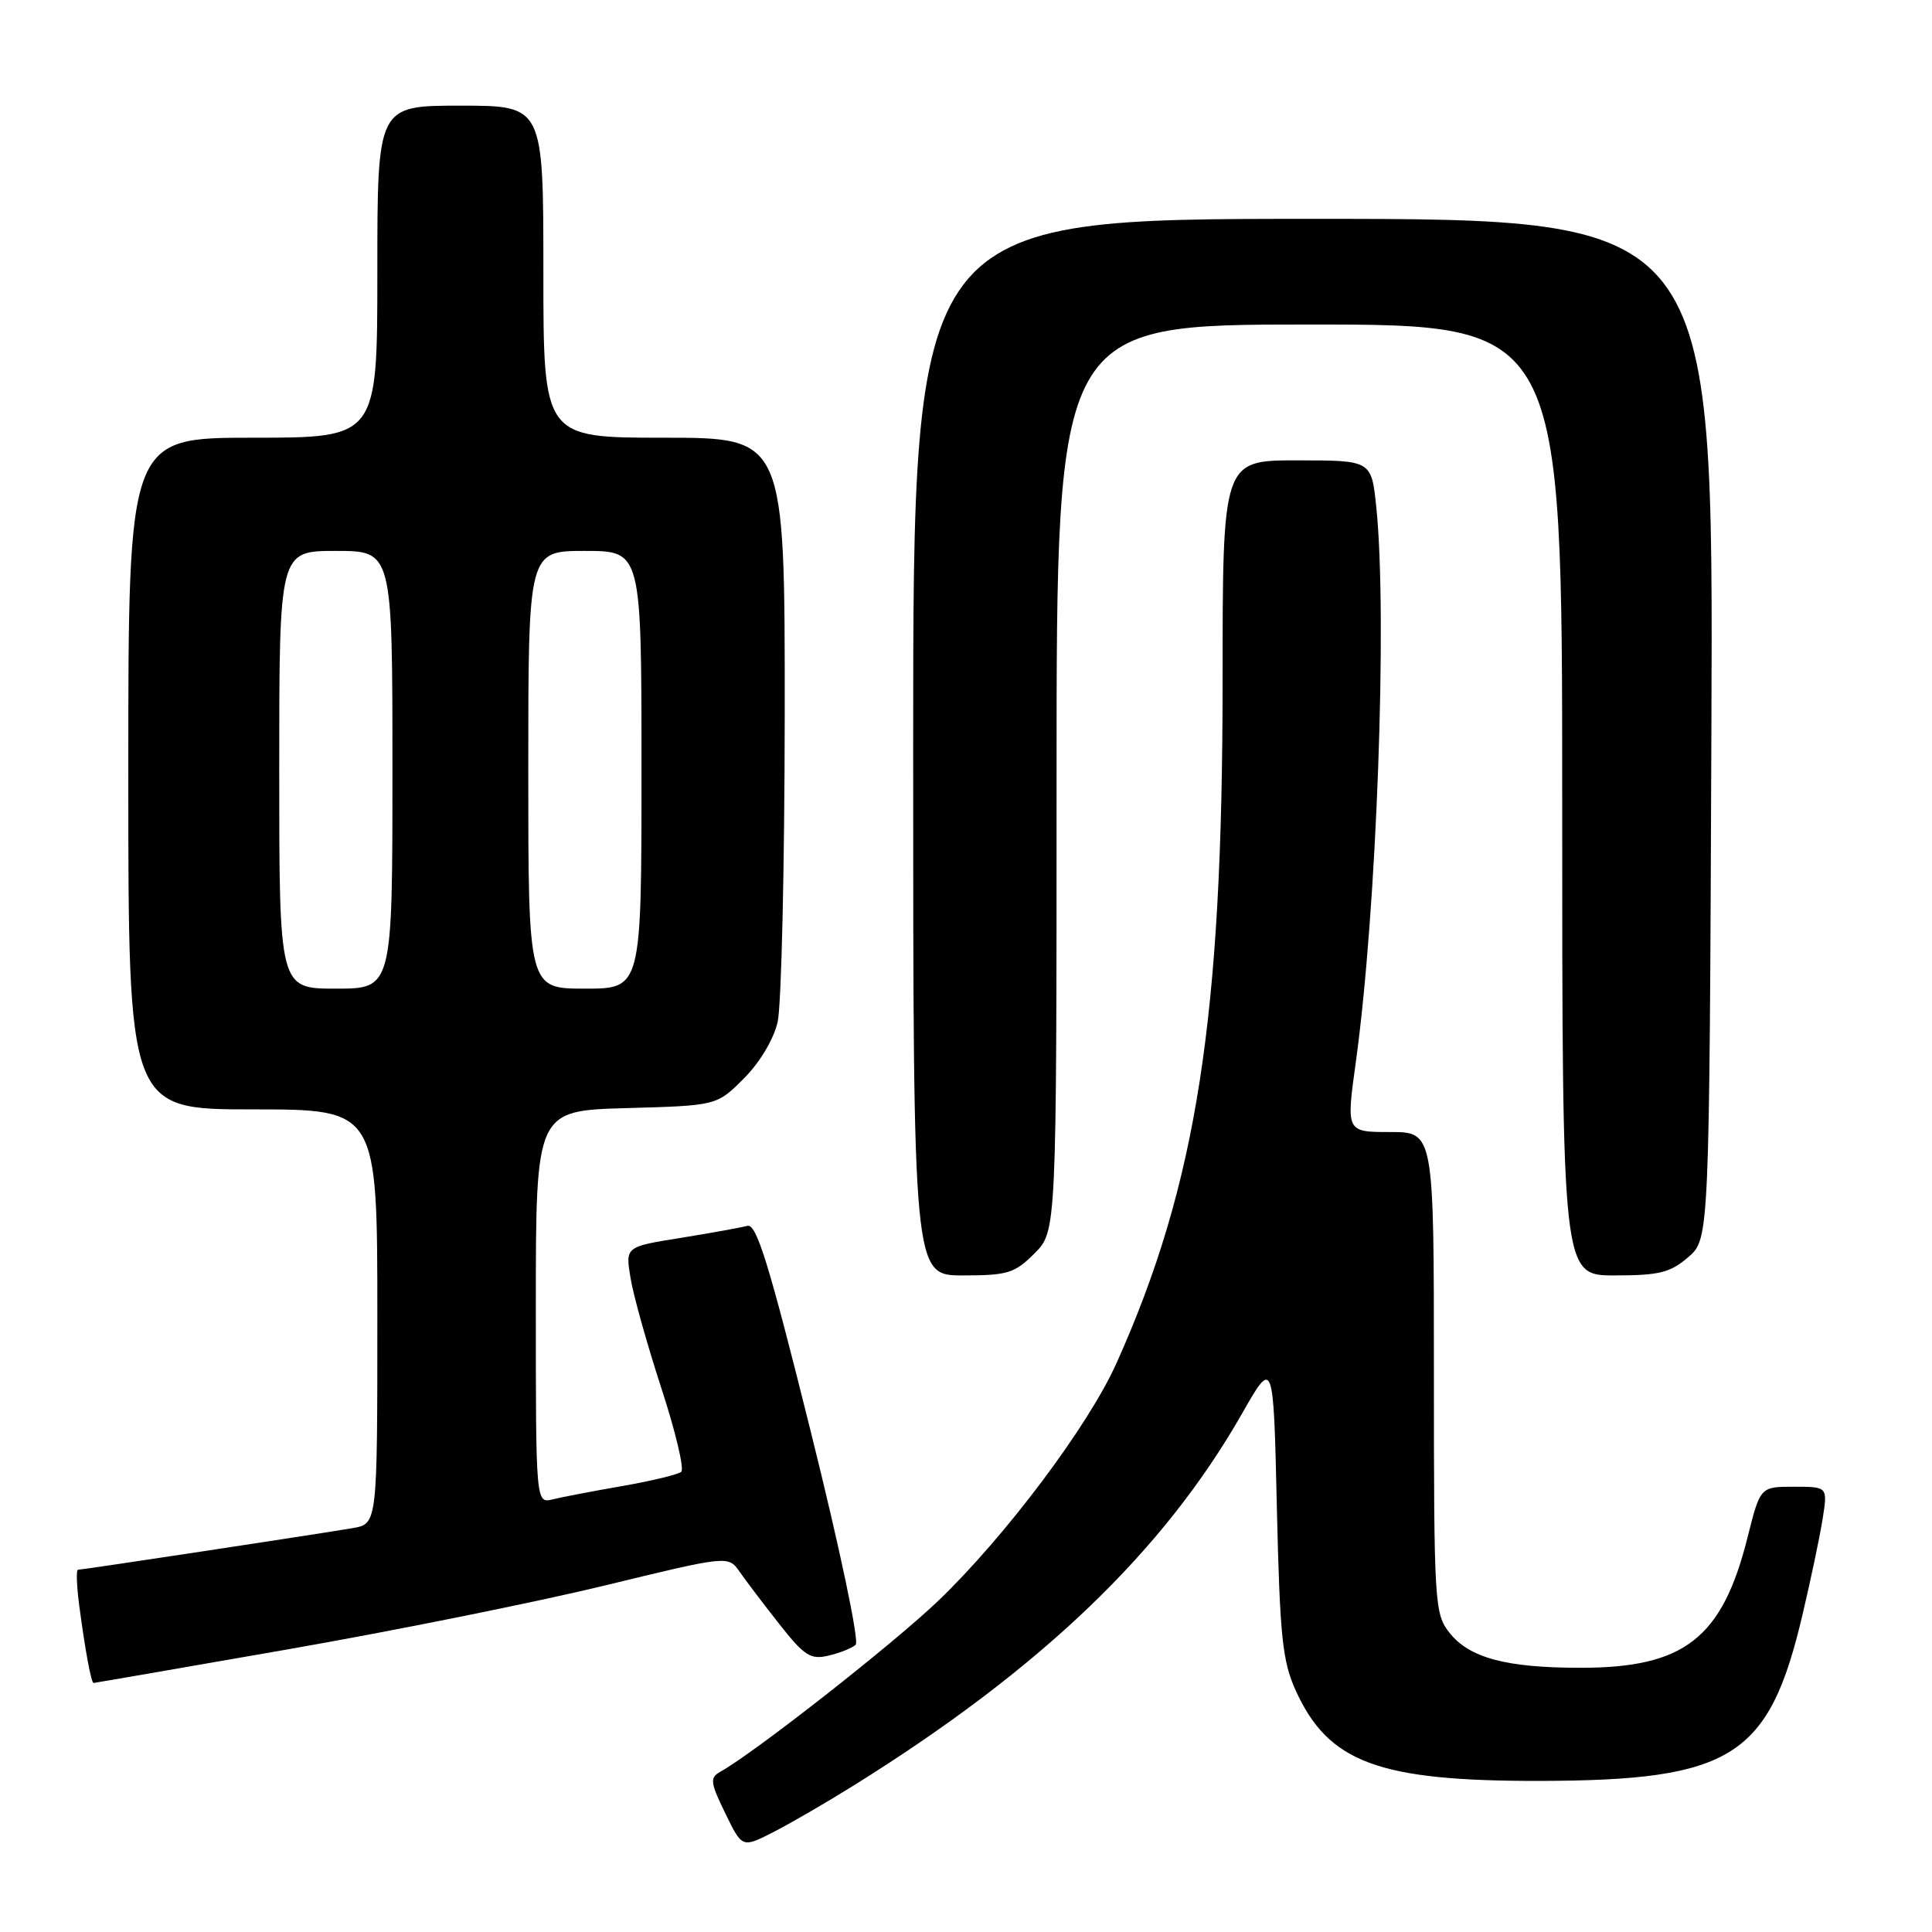 <?xml version="1.0" encoding="UTF-8" standalone="no"?>
<!DOCTYPE svg PUBLIC "-//W3C//DTD SVG 1.1//EN" "http://www.w3.org/Graphics/SVG/1.1/DTD/svg11.dtd" >
<svg xmlns="http://www.w3.org/2000/svg" xmlns:xlink="http://www.w3.org/1999/xlink" version="1.1" viewBox="0 0 256 256">
 <g >
 <path fill="currentColor"
d=" M 113.00 236.66 C 137.92 221.14 154.15 205.60 164.58 187.30 C 168.74 180.00 168.74 180.00 169.19 199.75 C 169.59 216.89 169.92 220.09 171.69 224.00 C 176.02 233.55 182.66 236.01 203.96 235.98 C 229.50 235.93 234.40 232.84 238.83 214.00 C 239.94 209.32 241.14 203.59 241.51 201.25 C 242.18 197.00 242.18 197.00 237.71 197.00 C 233.24 197.00 233.24 197.00 231.55 203.75 C 228.20 217.09 223.18 221.00 209.43 220.99 C 199.56 220.99 194.68 219.68 192.05 216.33 C 190.08 213.83 190.00 212.45 190.00 181.87 C 190.00 150.00 190.00 150.00 184.19 150.00 C 178.37 150.00 178.37 150.00 179.65 140.75 C 182.43 120.71 183.86 81.56 182.36 67.15 C 181.72 61.00 181.72 61.00 171.86 61.00 C 162.00 61.00 162.00 61.00 162.00 90.29 C 162.00 134.91 158.57 156.94 147.94 180.63 C 144.23 188.91 133.26 203.53 124.36 212.08 C 118.43 217.77 100.04 232.20 95.41 234.79 C 94.04 235.56 94.12 236.20 96.10 240.26 C 98.34 244.87 98.34 244.87 102.42 242.79 C 104.66 241.65 109.42 238.89 113.00 236.66 Z  M 38.07 218.56 C 52.05 216.12 70.92 212.32 80.00 210.12 C 96.50 206.11 96.50 206.11 98.00 208.26 C 98.83 209.45 101.20 212.58 103.28 215.22 C 106.59 219.42 107.41 219.94 109.78 219.38 C 111.28 219.03 112.90 218.38 113.38 217.94 C 113.88 217.49 111.28 205.14 107.40 189.57 C 101.88 167.40 100.24 162.09 99.02 162.43 C 98.18 162.66 94.21 163.38 90.18 164.03 C 82.86 165.20 82.86 165.20 83.55 169.35 C 83.92 171.63 85.76 178.19 87.63 183.93 C 89.51 189.67 90.69 194.66 90.27 195.02 C 89.85 195.38 86.35 196.23 82.50 196.90 C 78.65 197.57 74.49 198.36 73.25 198.67 C 71.00 199.22 71.00 199.22 71.00 173.19 C 71.00 147.17 71.00 147.17 82.99 146.83 C 94.97 146.50 94.97 146.50 98.55 142.92 C 100.67 140.80 102.51 137.73 103.04 135.42 C 103.54 133.26 103.96 114.96 103.98 94.75 C 104.00 58.00 104.00 58.00 88.00 58.00 C 72.00 58.00 72.00 58.00 72.00 36.00 C 72.00 14.00 72.00 14.00 61.00 14.00 C 50.00 14.00 50.00 14.00 50.00 36.00 C 50.00 58.00 50.00 58.00 33.50 58.00 C 17.00 58.00 17.00 58.00 17.00 102.50 C 17.00 147.00 17.00 147.00 33.50 147.00 C 50.00 147.00 50.00 147.00 50.00 174.45 C 50.00 201.91 50.00 201.91 46.75 202.48 C 42.63 203.19 10.94 208.00 10.33 208.00 C 10.08 208.00 10.16 210.14 10.50 212.75 C 11.28 218.64 12.08 223.00 12.40 223.00 C 12.53 223.00 24.08 221.00 38.07 218.56 Z  M 137.08 166.08 C 140.00 163.15 140.00 163.15 140.00 103.08 C 140.00 43.00 140.00 43.00 173.50 43.00 C 207.00 43.00 207.00 43.00 207.00 106.00 C 207.00 169.00 207.00 169.00 213.94 169.00 C 219.84 169.00 221.31 168.64 223.69 166.59 C 226.50 164.17 226.50 164.17 226.77 96.59 C 227.04 29.00 227.04 29.00 174.02 29.00 C 121.00 29.00 121.00 29.00 121.00 99.00 C 121.00 169.00 121.00 169.00 127.58 169.00 C 133.51 169.00 134.44 168.72 137.08 166.08 Z  M 37.00 102.00 C 37.00 73.00 37.00 73.00 44.50 73.00 C 52.00 73.00 52.00 73.00 52.00 102.00 C 52.00 131.00 52.00 131.00 44.50 131.00 C 37.00 131.00 37.00 131.00 37.00 102.00 Z  M 70.00 102.00 C 70.00 73.00 70.00 73.00 77.50 73.00 C 85.00 73.00 85.00 73.00 85.00 102.00 C 85.00 131.00 85.00 131.00 77.50 131.00 C 70.00 131.00 70.00 131.00 70.00 102.00 Z "/>
</g>
</svg>